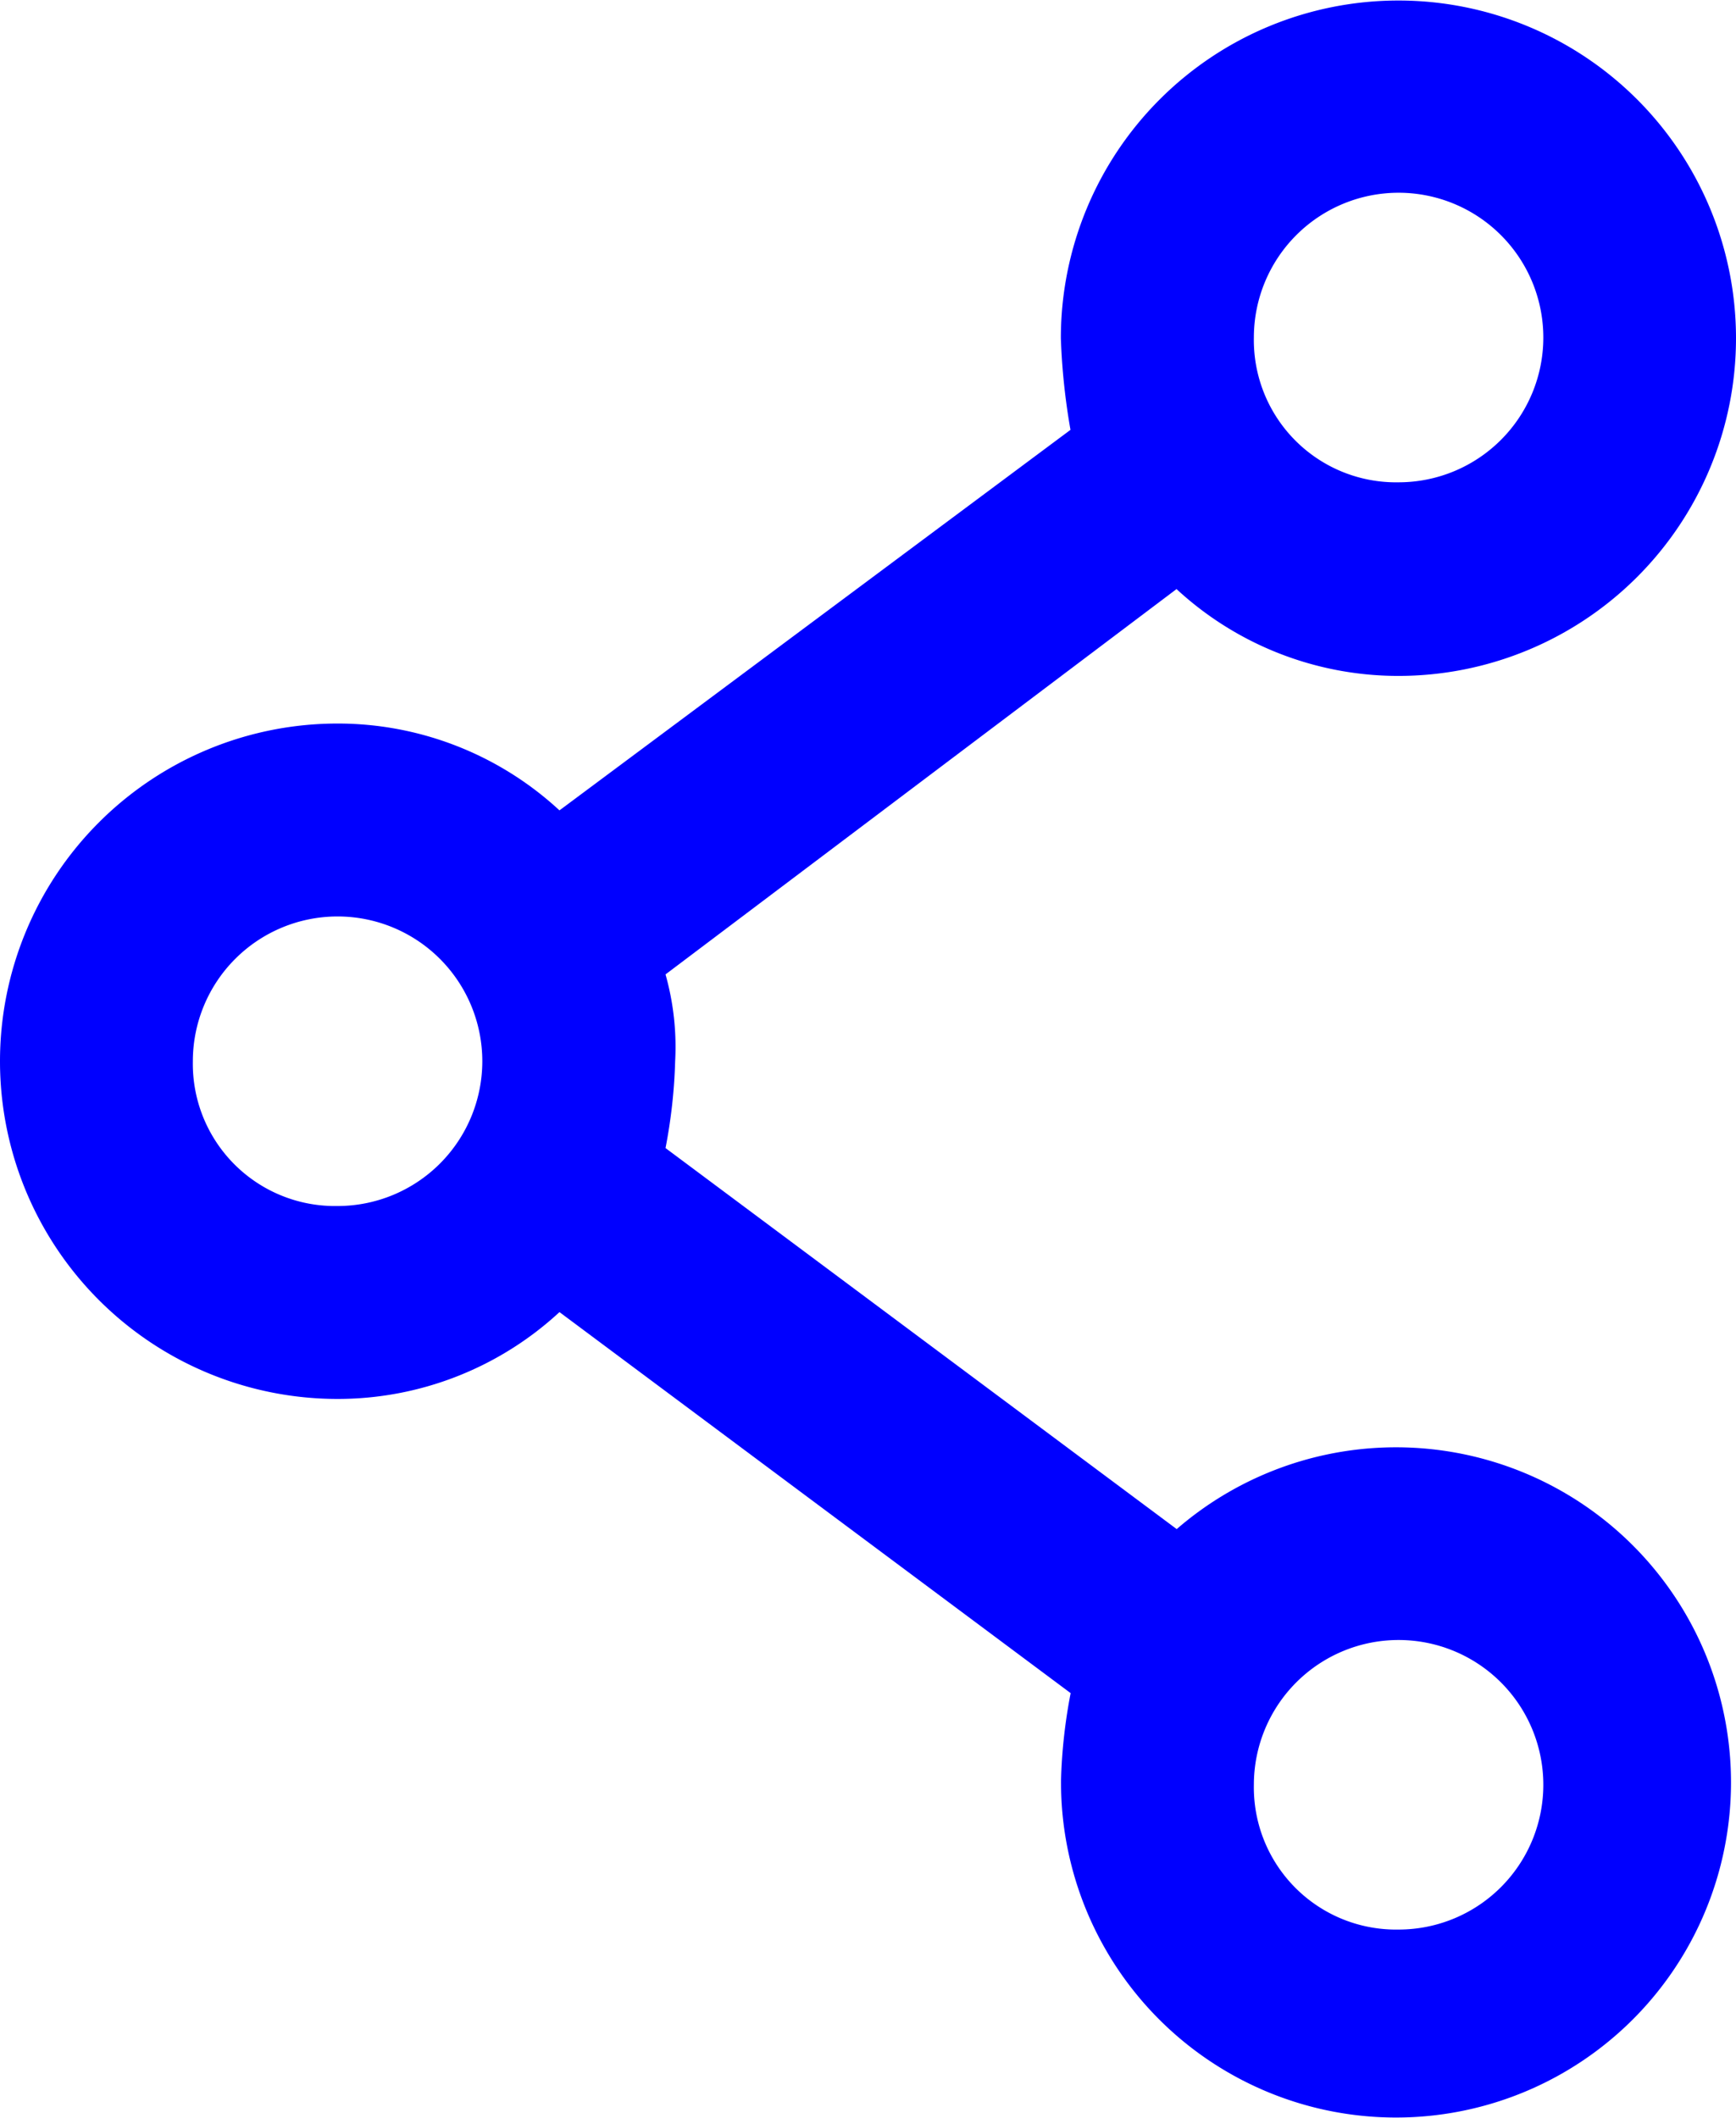 <svg xmlns="http://www.w3.org/2000/svg" width="10.1" height="12.317" viewBox="0 0 10.1 12.317">
  <path id="path" d="M9.872,10.667a1.554,1.554,0,0,1,.056.505,3.092,3.092,0,0,1-.056.505l2.974,2.216a1.949,1.949,0,1,1-.673,1.459,3.091,3.091,0,0,1,.056-.505L9.255,12.631a1.9,1.9,0,0,1-1.291.505,1.964,1.964,0,1,1,0-3.928,1.9,1.9,0,0,1,1.291.505L12.228,7.5a3.834,3.834,0,0,1-.056-.533,1.964,1.964,0,1,1,1.964,1.964,1.9,1.9,0,0,1-1.291-.505L9.872,10.667Zm4.265-2.862a.842.842,0,1,0-.842-.842.827.827,0,0,0,.842.842Zm0,8.417a.842.842,0,1,0-.842-.842.827.827,0,0,0,.842.842ZM7.964,12.014a.842.842,0,1,0-.842-.842.827.827,0,0,0,.842.842Z" transform="translate(-6 -5)" fill="blue"/>
</svg>

